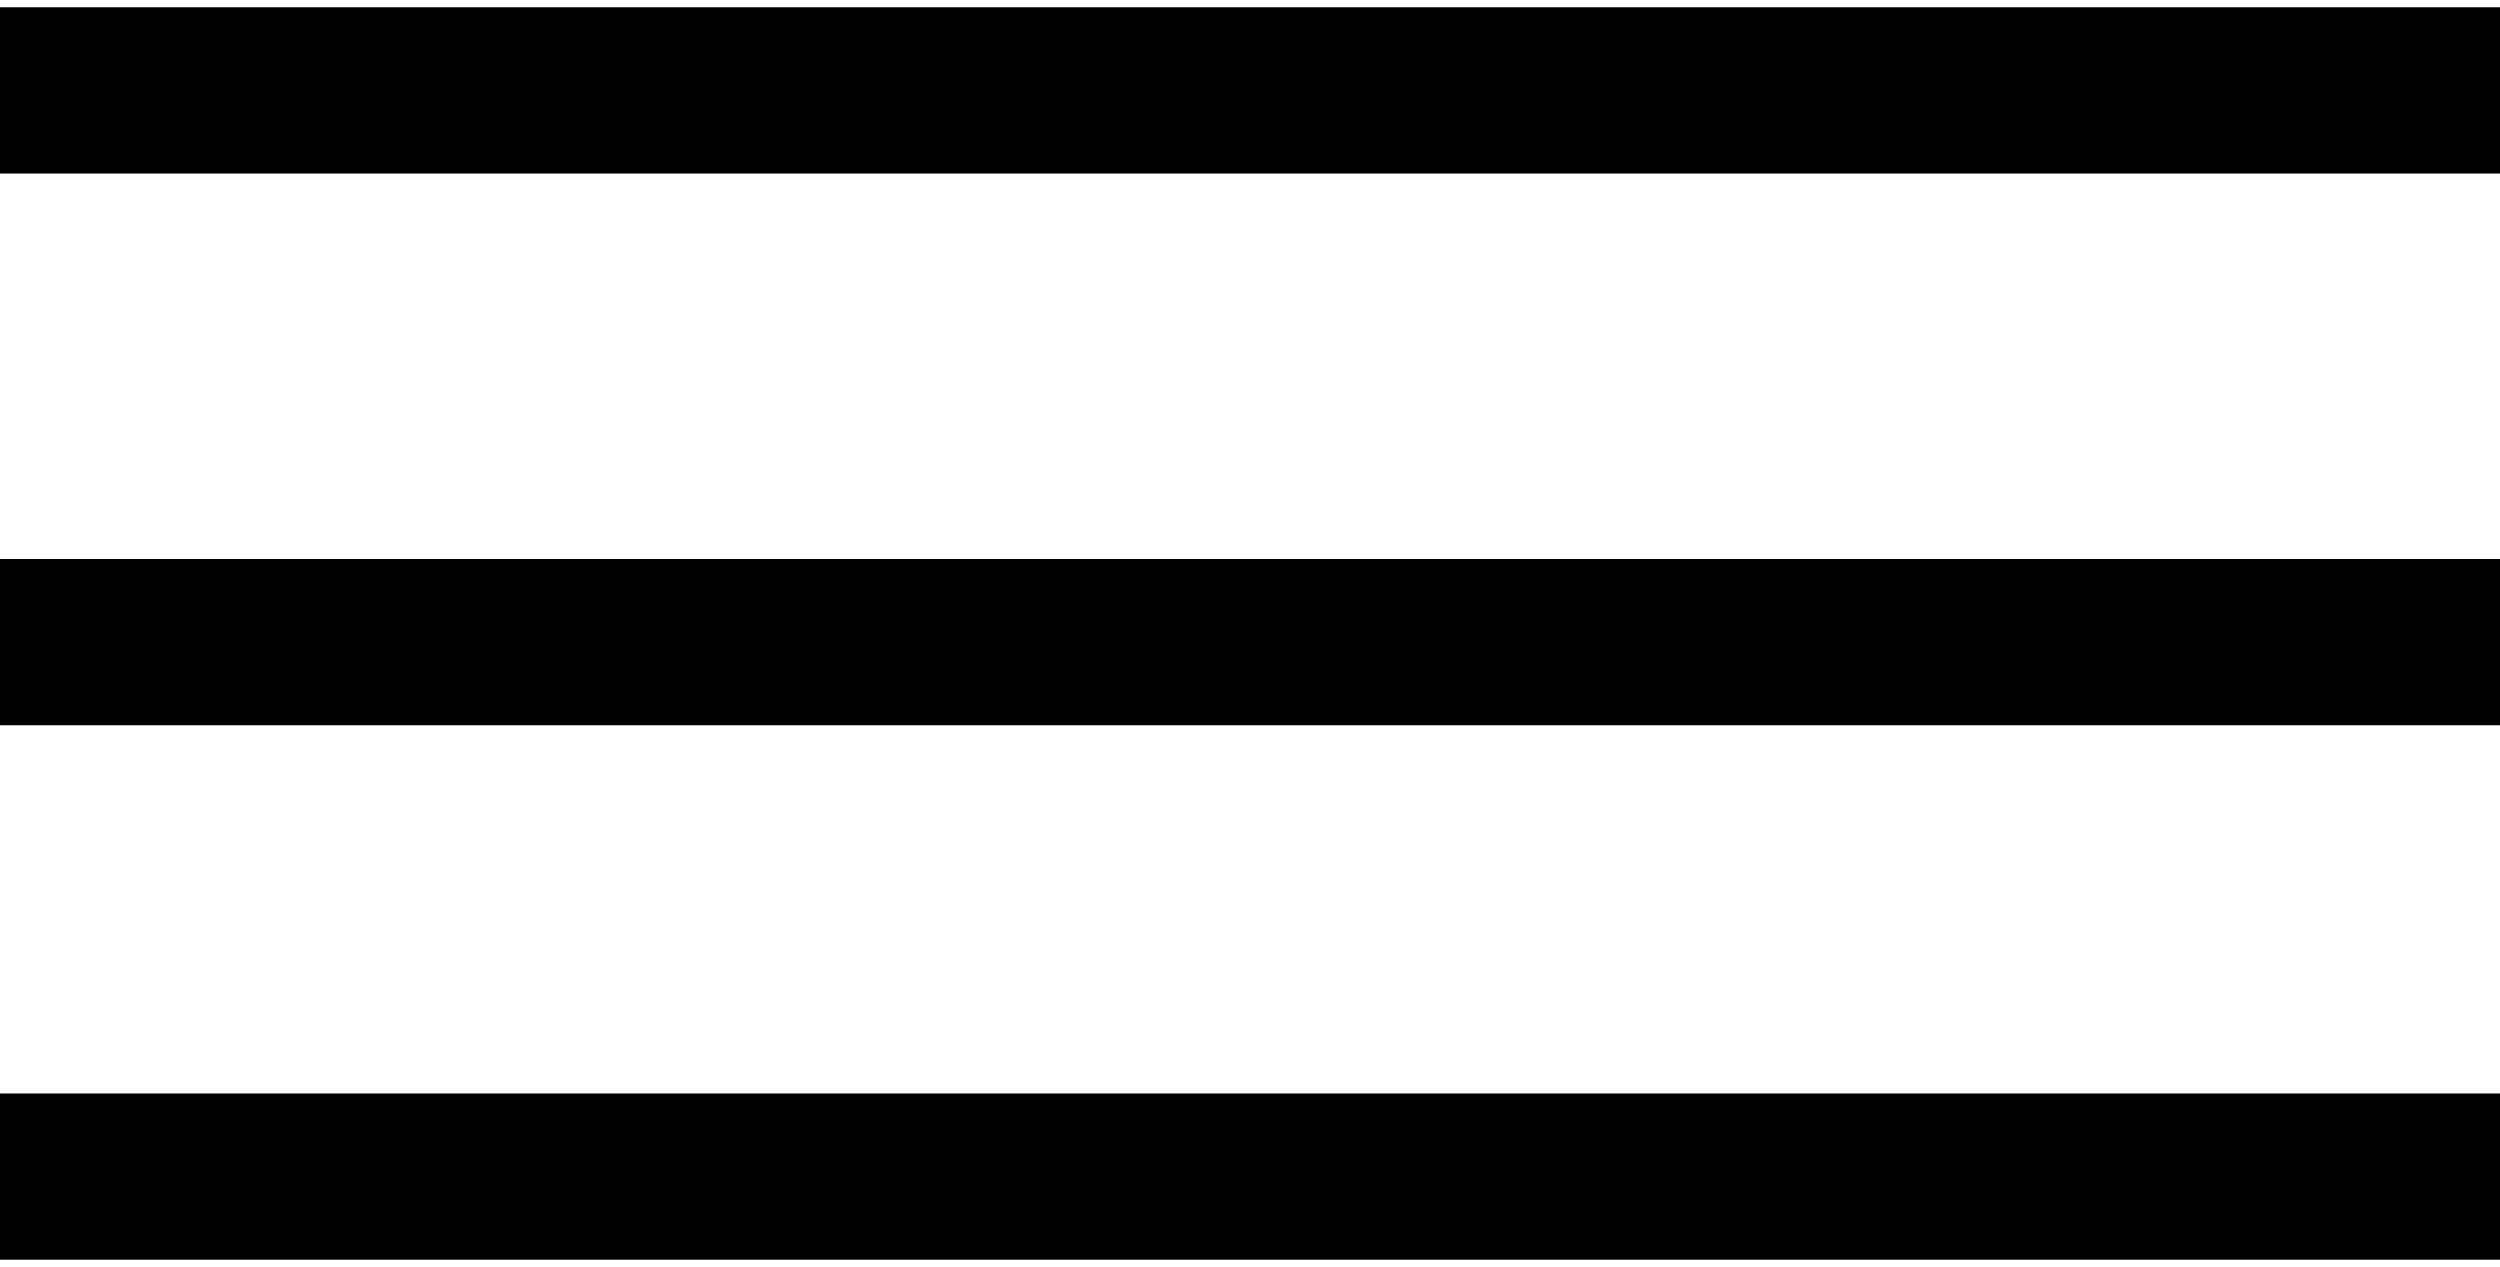 <svg xmlns="http://www.w3.org/2000/svg" width="10.002" height="5.069" viewBox="0 0 145 73" shape-rendering="geometricPrecision" text-rendering="geometricPrecision" image-rendering="optimizeQuality" fill-rule="evenodd" clip-rule="evenodd"><defs><style>.str0{stroke:#000;stroke-width:9.643}.fil0{fill:none}</style></defs><g id="Layer_x0020_1"><g id="_273159271616"><path class="fil0 str0" d="M0 5h145M0 37h145M0 68h145"/></g></g></svg>